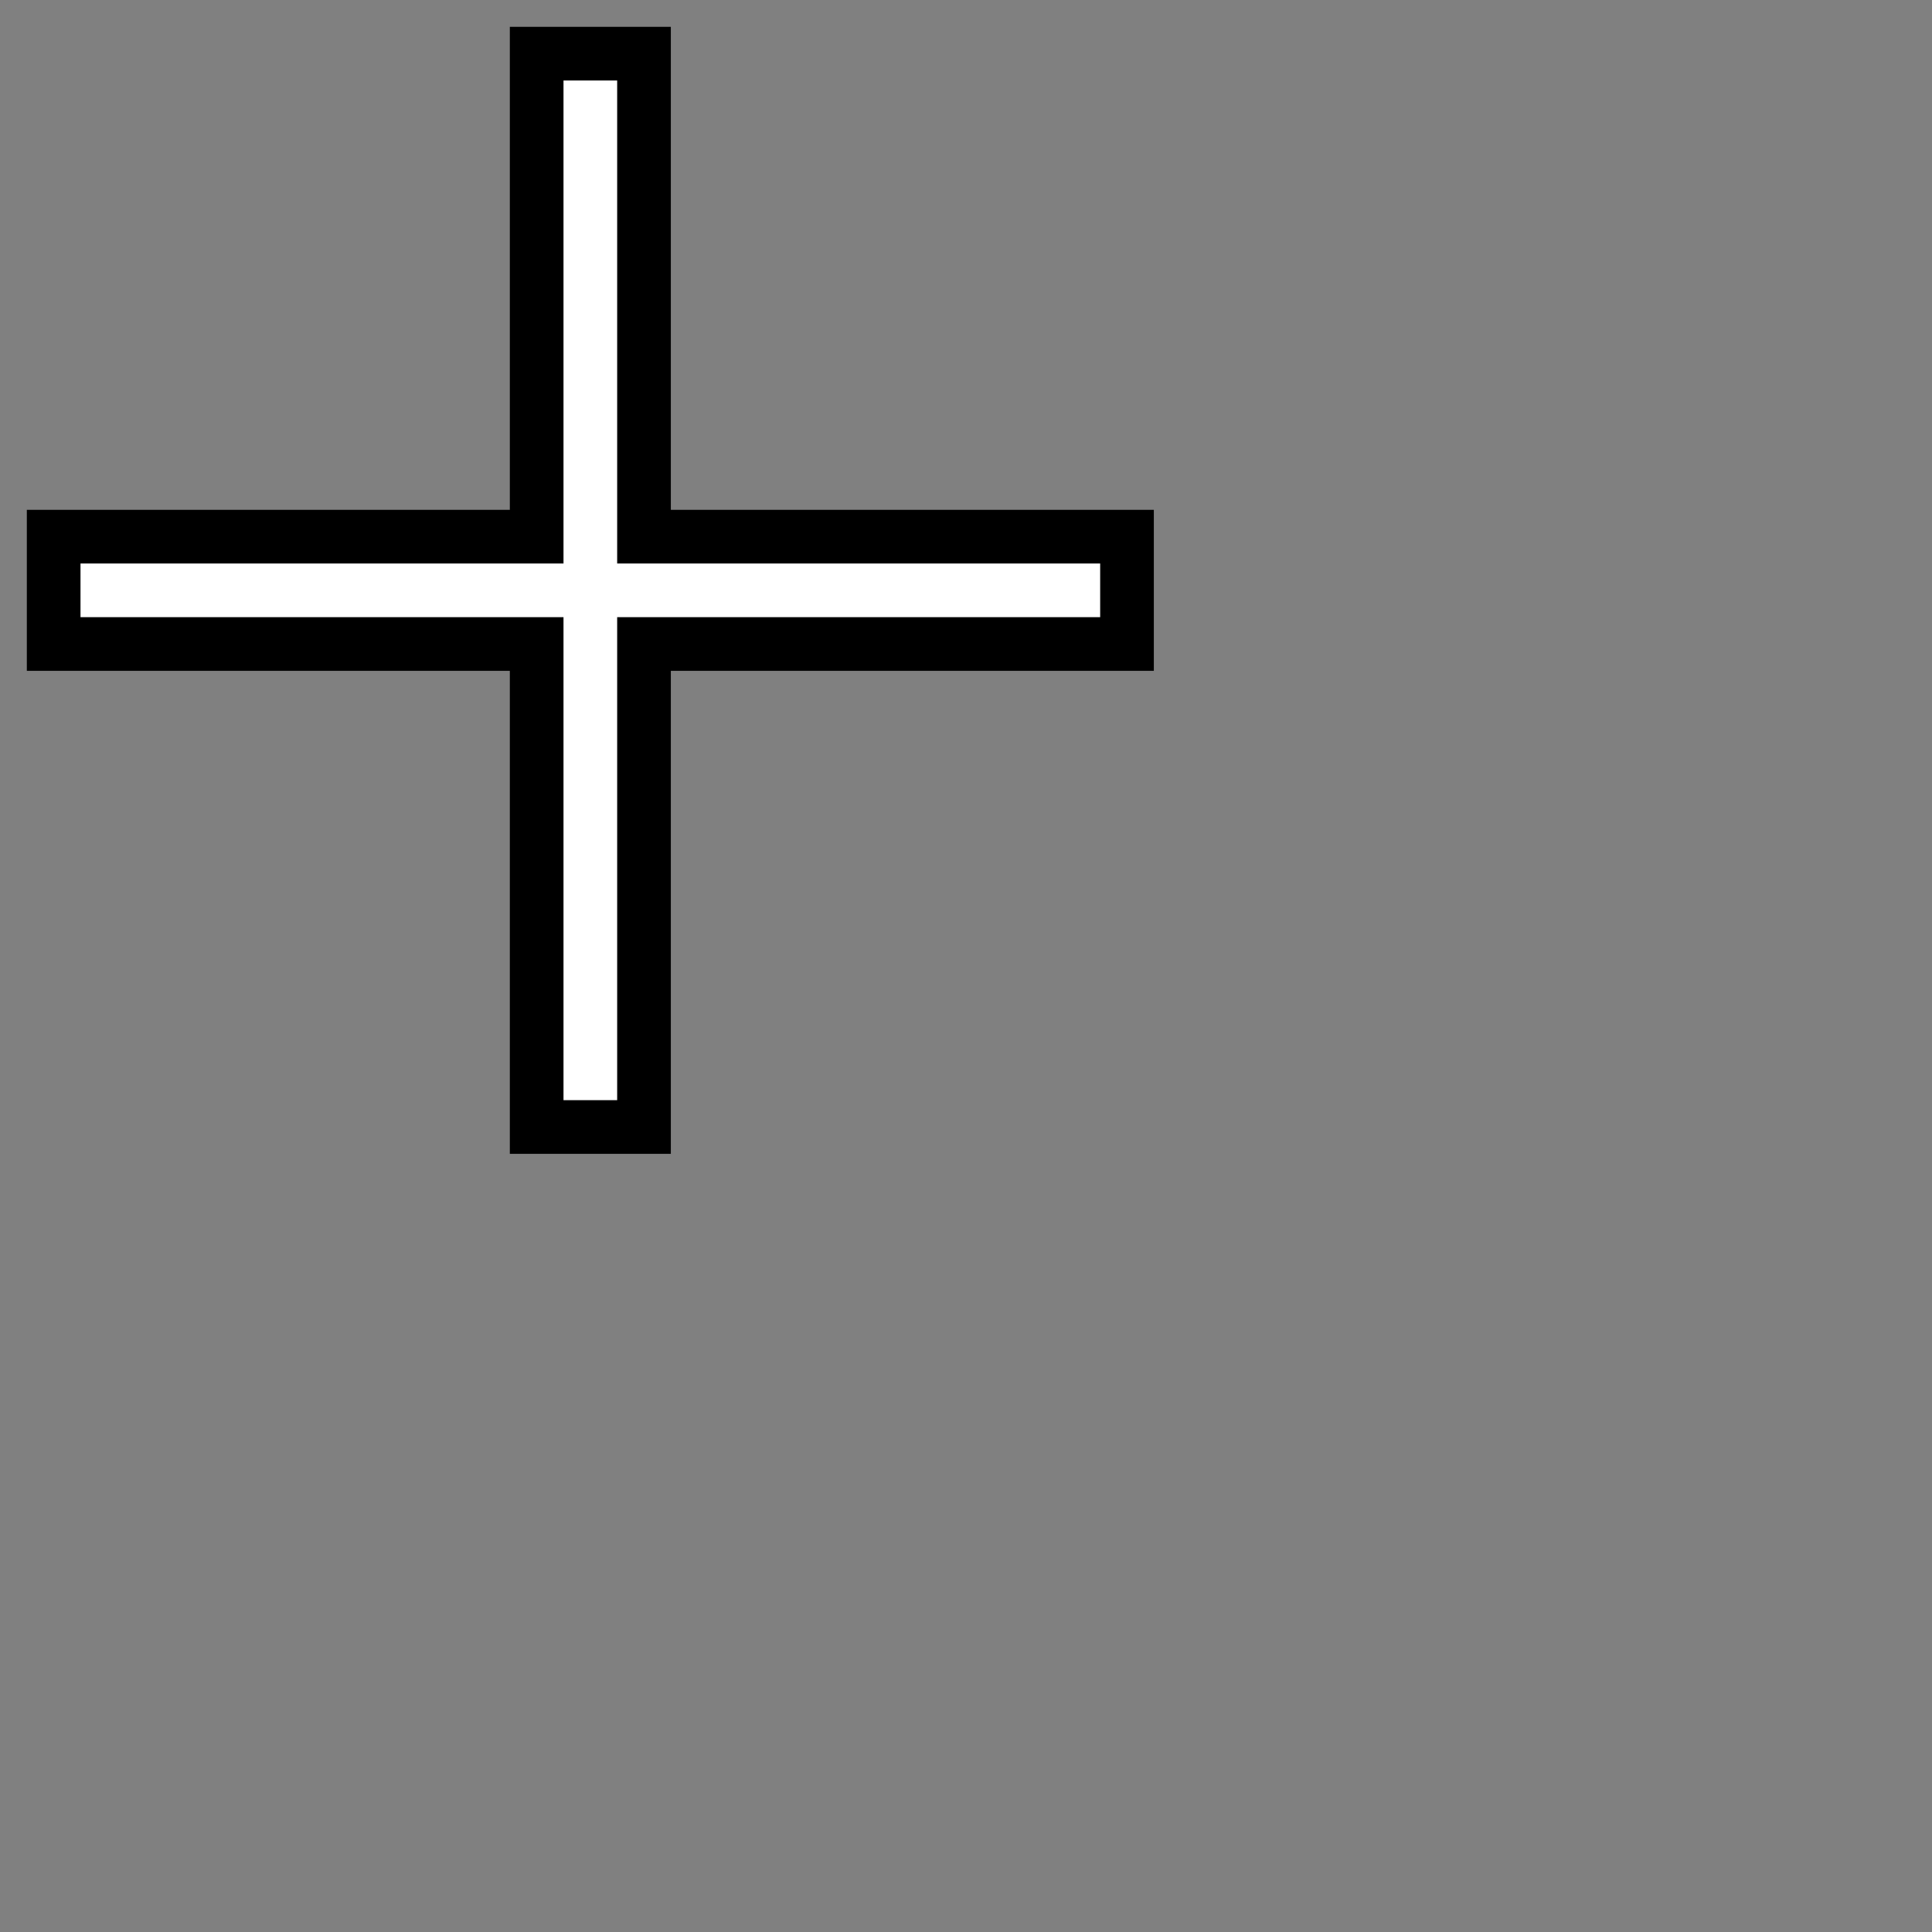 <svg width="36" height="36" viewBox="0 0 36 36" fill="none" xmlns="http://www.w3.org/2000/svg">
    <rect x="0" y="0" width="36" height="36" fill="#808080" stroke="none"/>
    <path d="M10 12.5V12H9.5H1V10H9.5H10V9.5V1H12V9.5V10H12.5H21V12H12.5H12V12.5V21H10V12.5Z"
        fill="white" stroke="black" />
</svg>
    